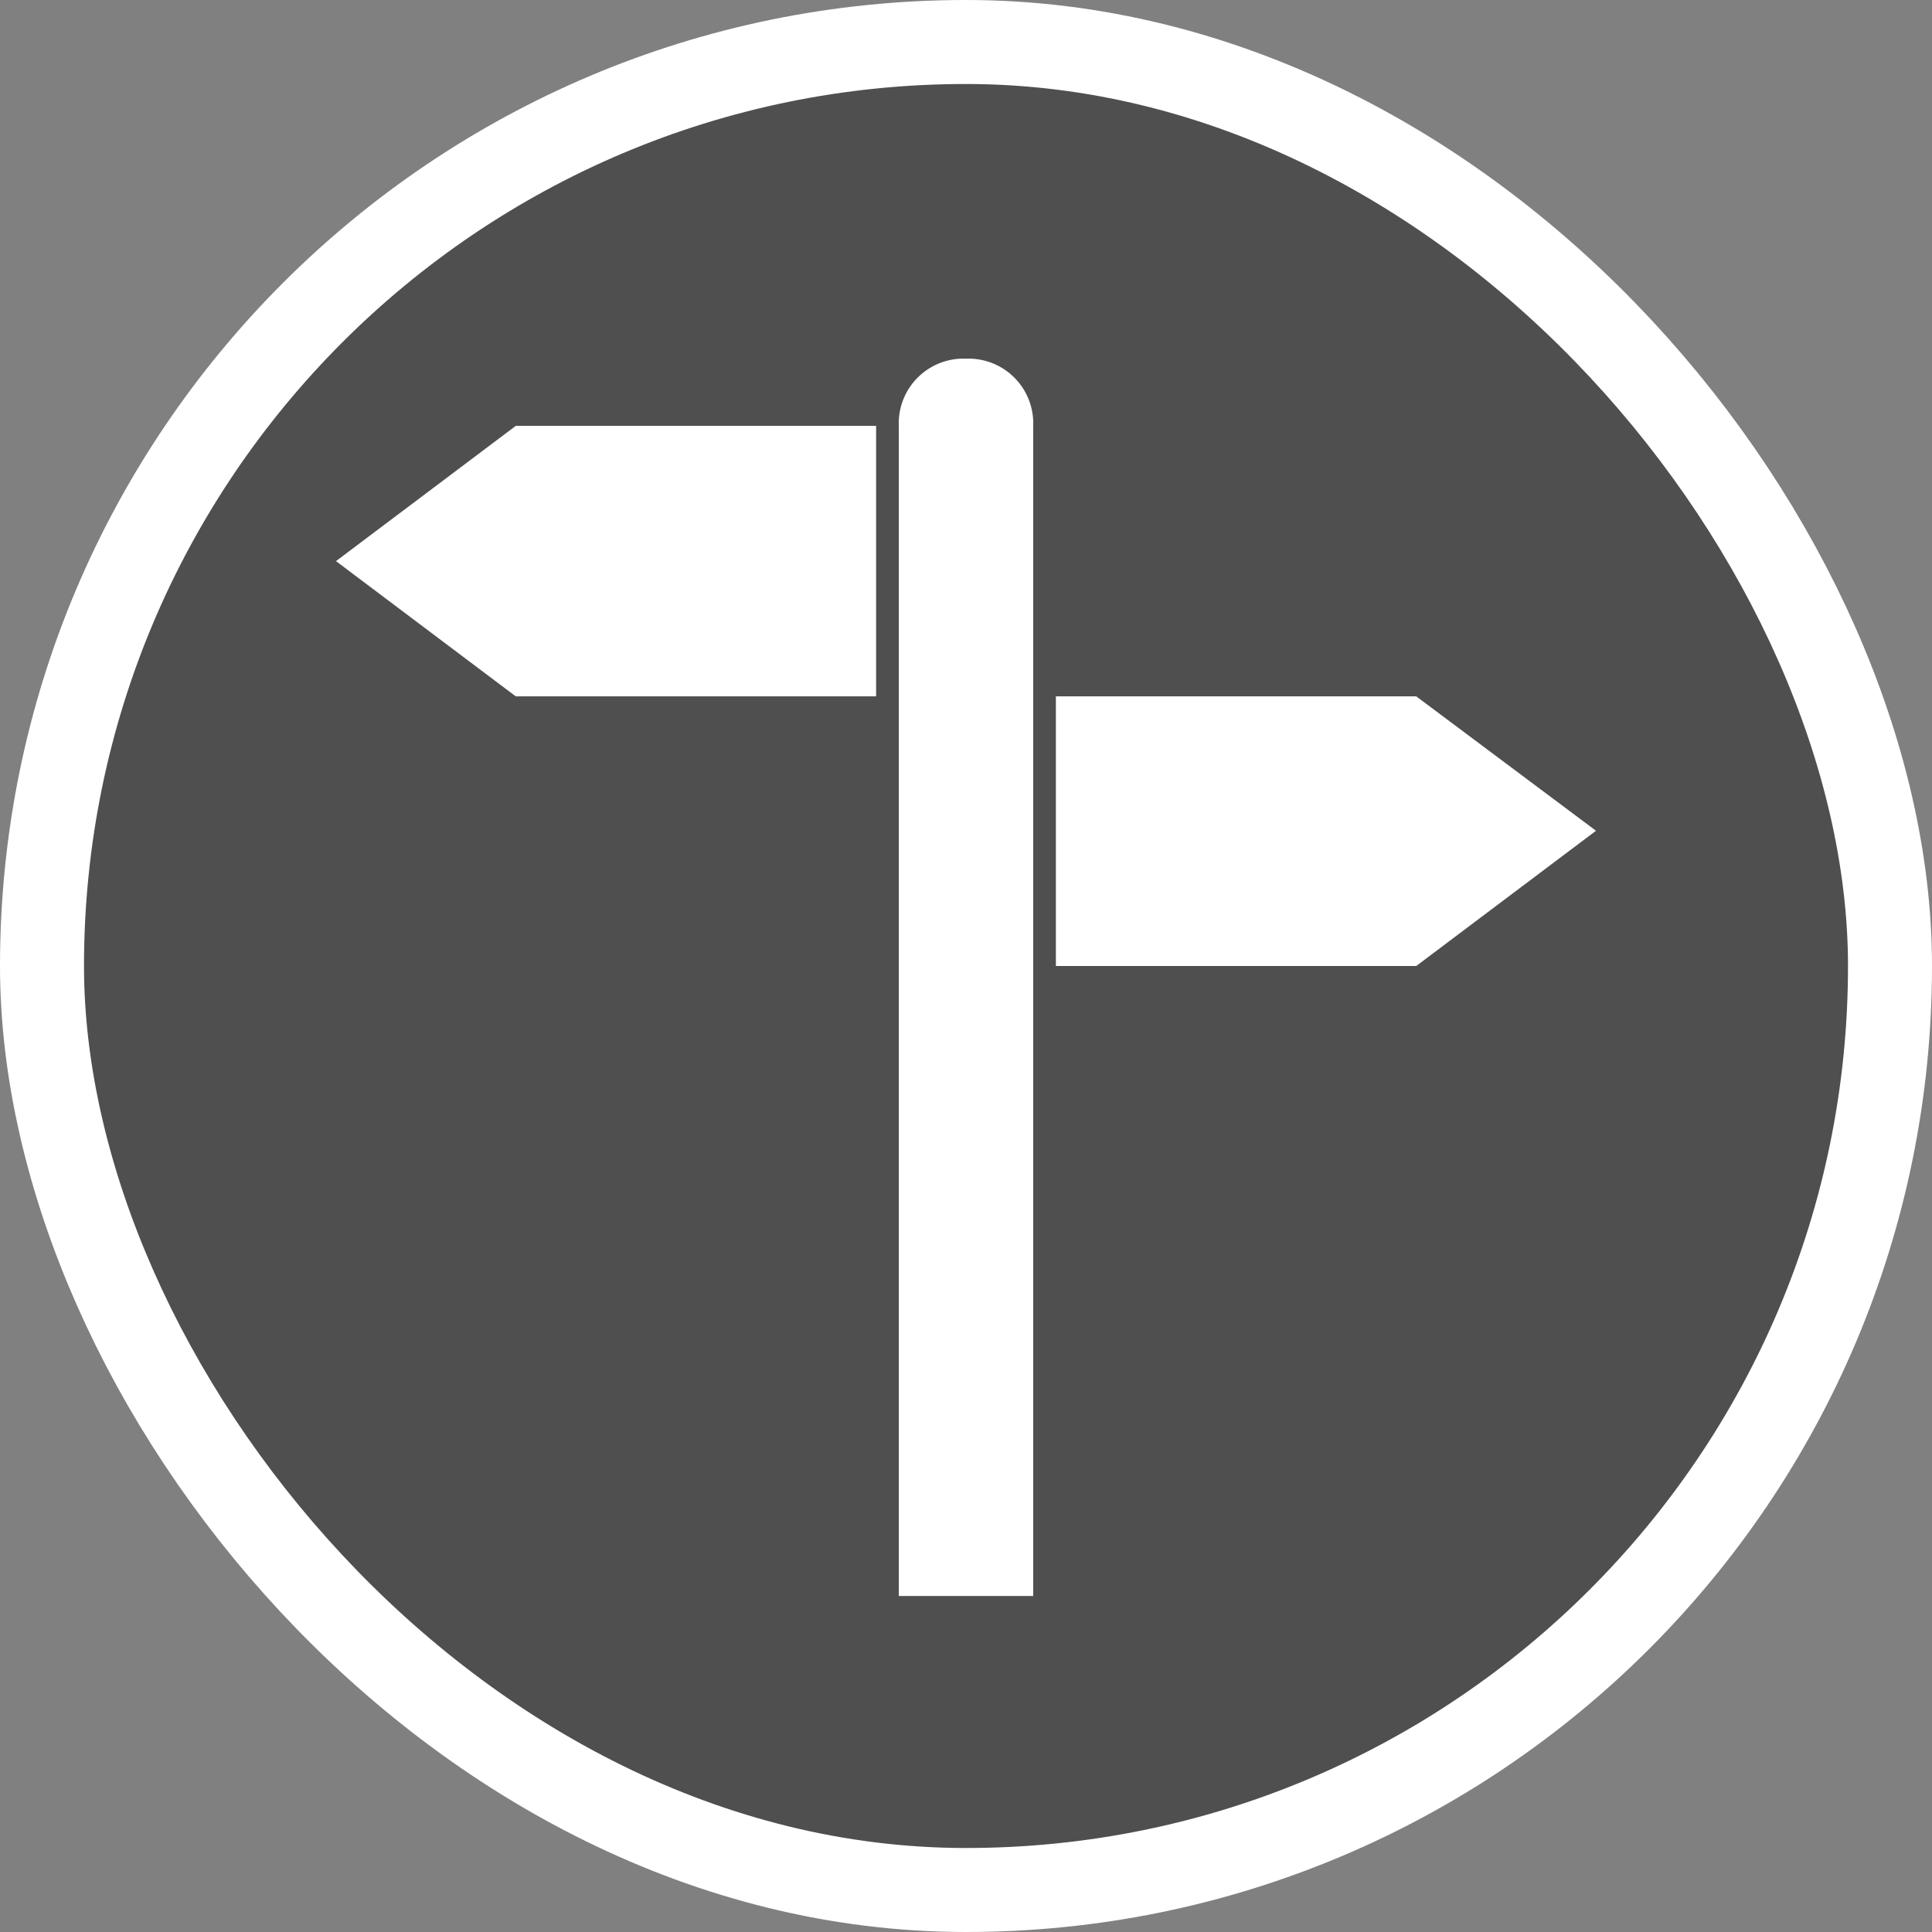 <svg xmlns="http://www.w3.org/2000/svg" viewBox="0 0 23 23" height="23" width="23"><rect x="0" y="0" width="23" height="23" fill="#808080" stroke="none"/><title>guidepost_15.svg</title><rect fill="none" x="0" y="0" width="23" height="23"></rect><rect x="1" y="1" rx="10.5" ry="10.5" width="21" height="21" stroke="#ffffff" style="stroke-linejoin:round;stroke-miterlimit:4;" fill="#ffffff" stroke-width="2"></rect><rect x="1" y="1" width="21" height="21" rx="10.5" ry="10.5" fill="#4f4f4f"></rect><path fill="#fff" transform="translate(4 4)" d="M7.5.27a.77.77,0,0,0-.8.8V15H8.3V1.07A.77.77,0,0,0,7.5.27Zm-5.36.8L0,2.68,2.14,4.29H6.43V1.07ZM8.57,4.29V7.5h4.29L15,5.89l-2.14-1.6Z"></path></svg>
